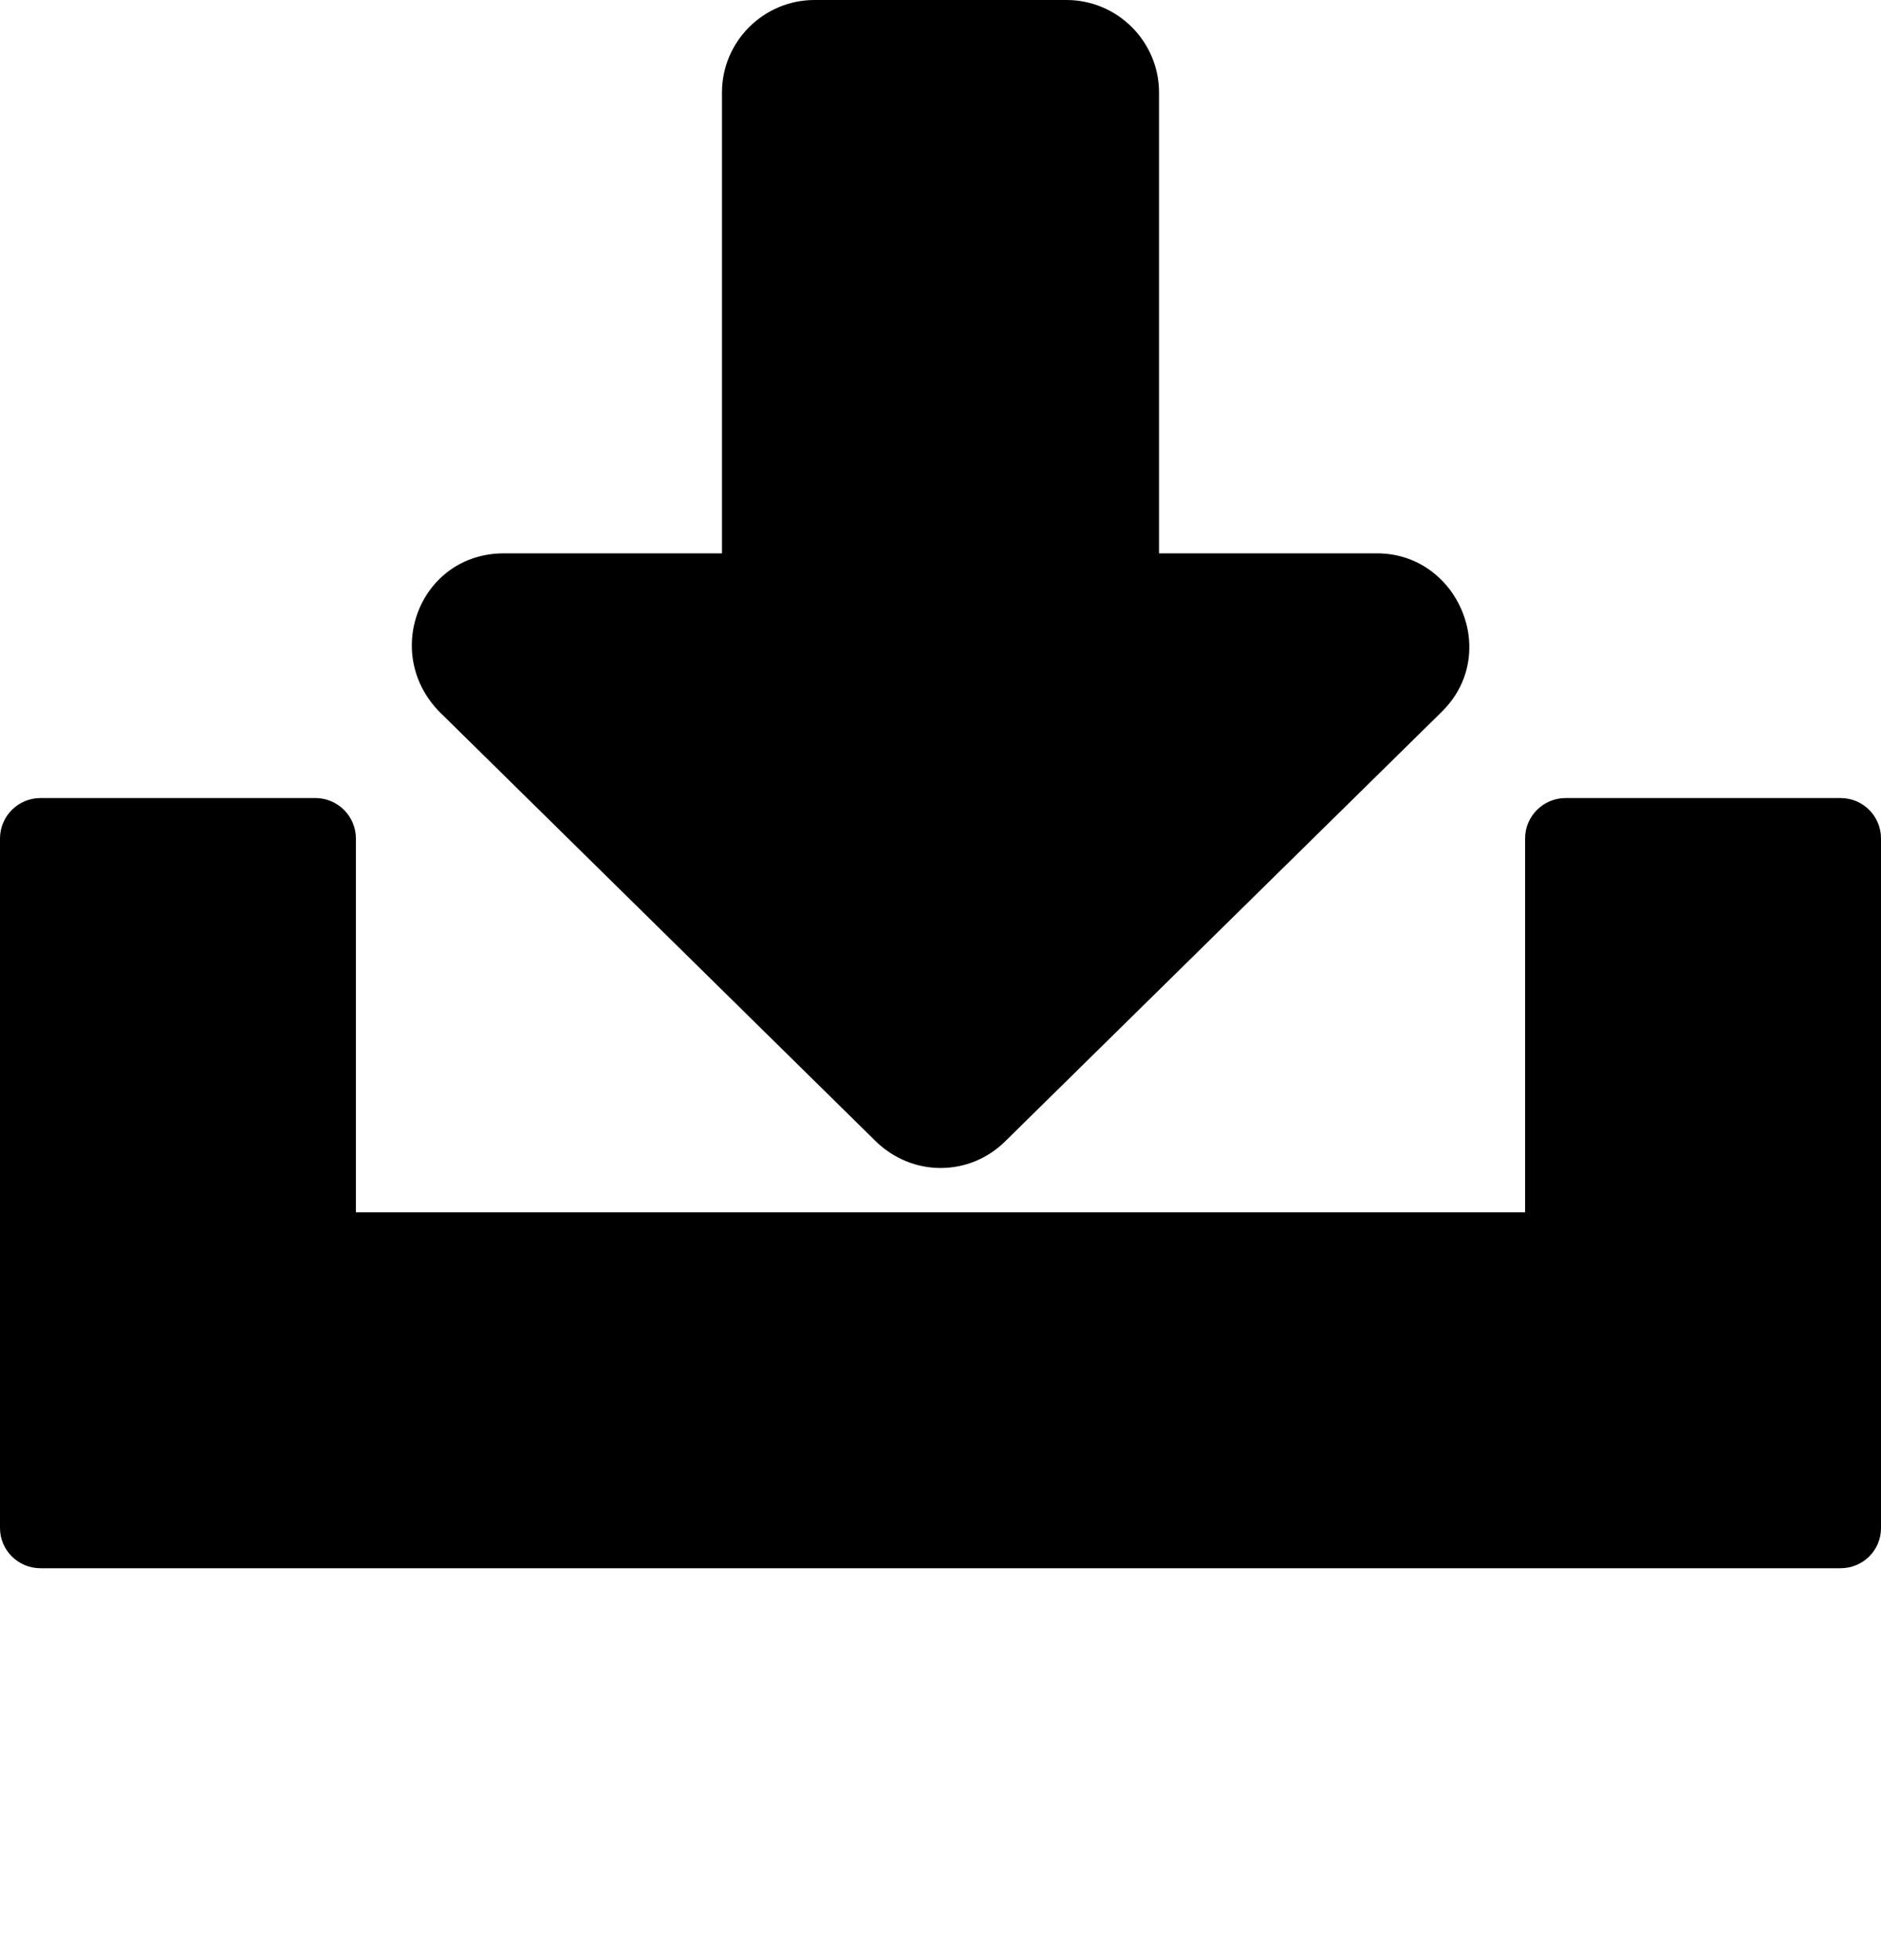 <svg xmlns="http://www.w3.org/2000/svg" xml:space="preserve" version="1.1" style="shape-rendering:geometricPrecision;text-rendering:geometricPrecision;image-rendering:optimizeQuality;" viewBox="0 0 7764 8091.25" x="0px" y="0px" fill-rule="evenodd" clip-rule="evenodd" data-icon="download">
<defs>
<style type="text/css">
.fil0 {
    fill: black;
    fill-rule: nonzero
}
</style>
</defs>
<g>
<path class="fil0" d="M3362 0l1040 0c210,0 382,171 382,382l0 1902 900 0c333,0 512,413 267,654l-1802 1773c-74,73 -169,110 -267,110 -100,0 -195,-40 -267,-110l-1785 -1757c-263,-244 -101,-670 250,-670l900 0 0 -1902c0,-211 172,-382 382,-382z"/>
<path class="fil0" d="M1469 5004l4826 0 0 -1543c0,-92 75,-167 167,-167l1135 0c93,0 167,75 167,167l0 2846c0,92 -74,166 -167,166 -2476,0 -4953,0 -7430,0 -92,0 -167,-74 -167,-166l0 -2846c0,-92 75,-167 167,-167l1135 0c92,0 167,75 167,167l0 1543z"/>
</g>
</svg>